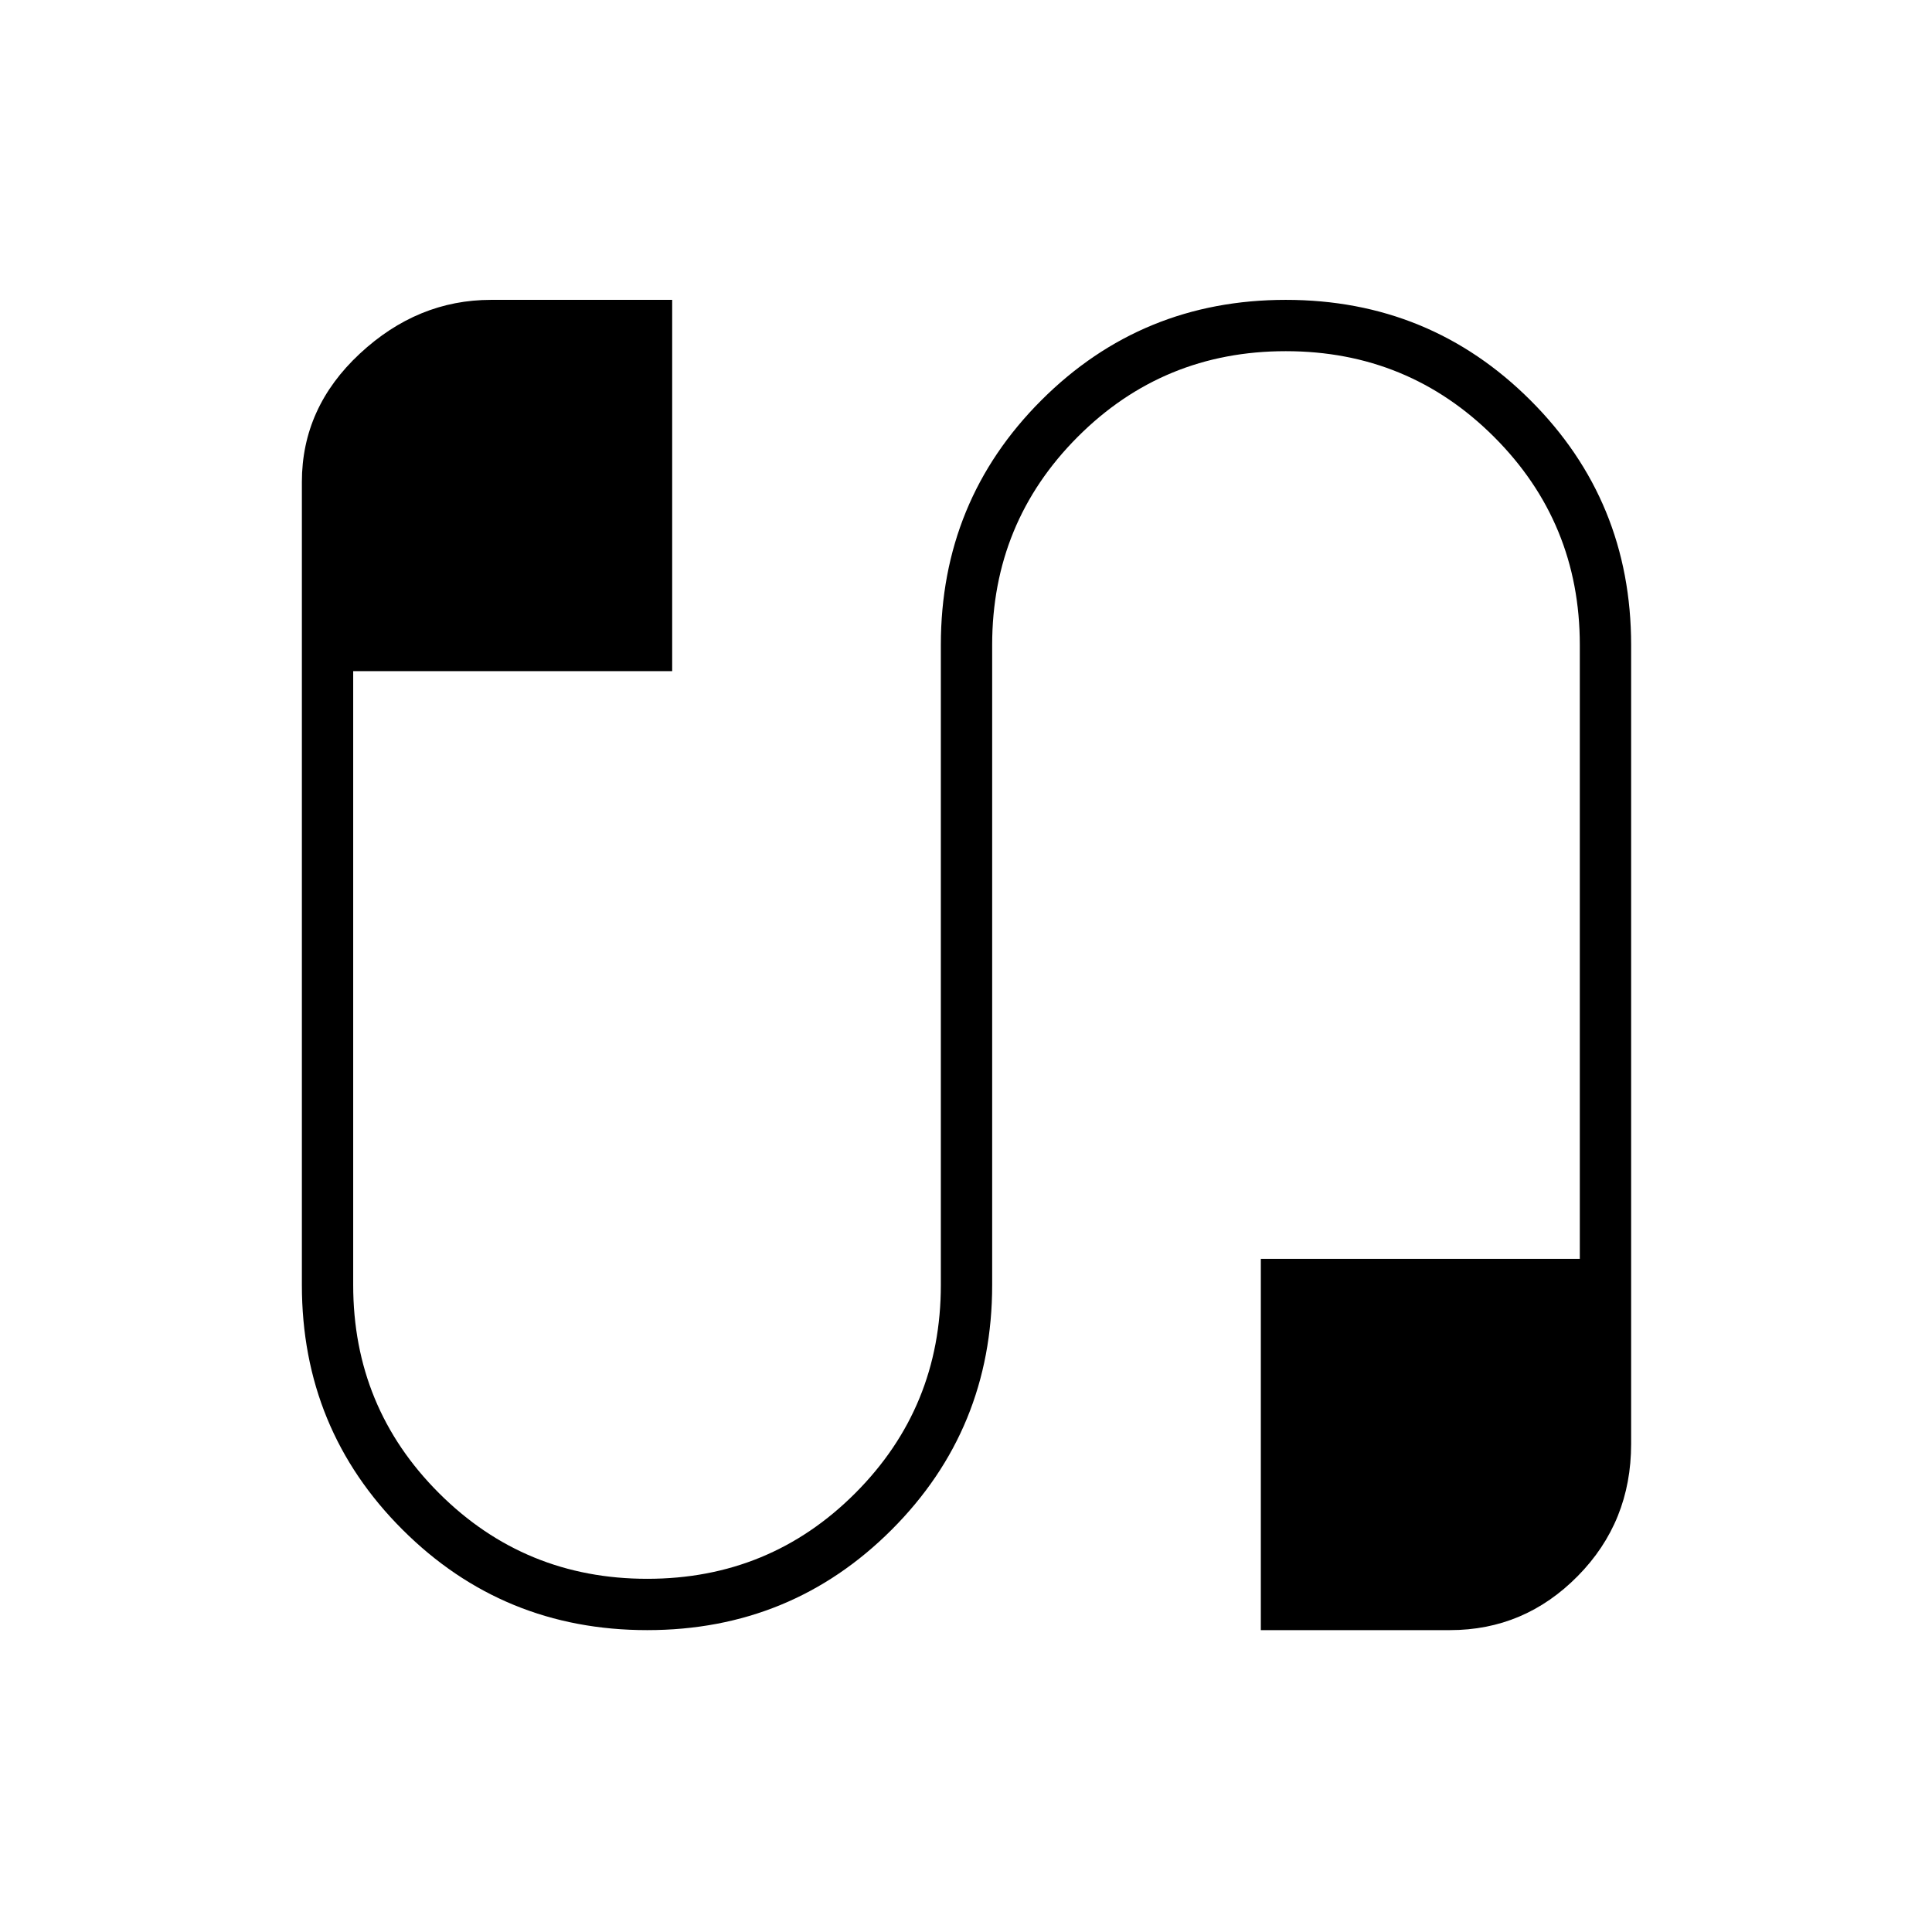 <svg xmlns="http://www.w3.org/2000/svg" height="24" viewBox="0 -960 960 960" width="24"><path d="M321.6-150Q250-150 200-199.93T150-321.5v-399q0-36.98 28.75-63.74Q207.5-811 244-811h90v184.5H175.5v305q0 60.83 42.62 103.42 42.62 42.58 103.5 42.58T425-218.08q42.5-42.59 42.5-103.42v-318q0-71.64 49.9-121.57Q567.31-811 638.9-811q71.6 0 121.6 49.93t50 121.57v397q0 38.73-26.5 65.61Q757.5-150 720.5-150h-94v-184.5H785v-305q0-60.83-42.62-103.42-42.62-42.58-103.5-42.58T535.5-742.92Q493-700.33 493-639.5v318q0 71.64-49.9 121.57Q393.19-150 321.6-150Z"/></svg>